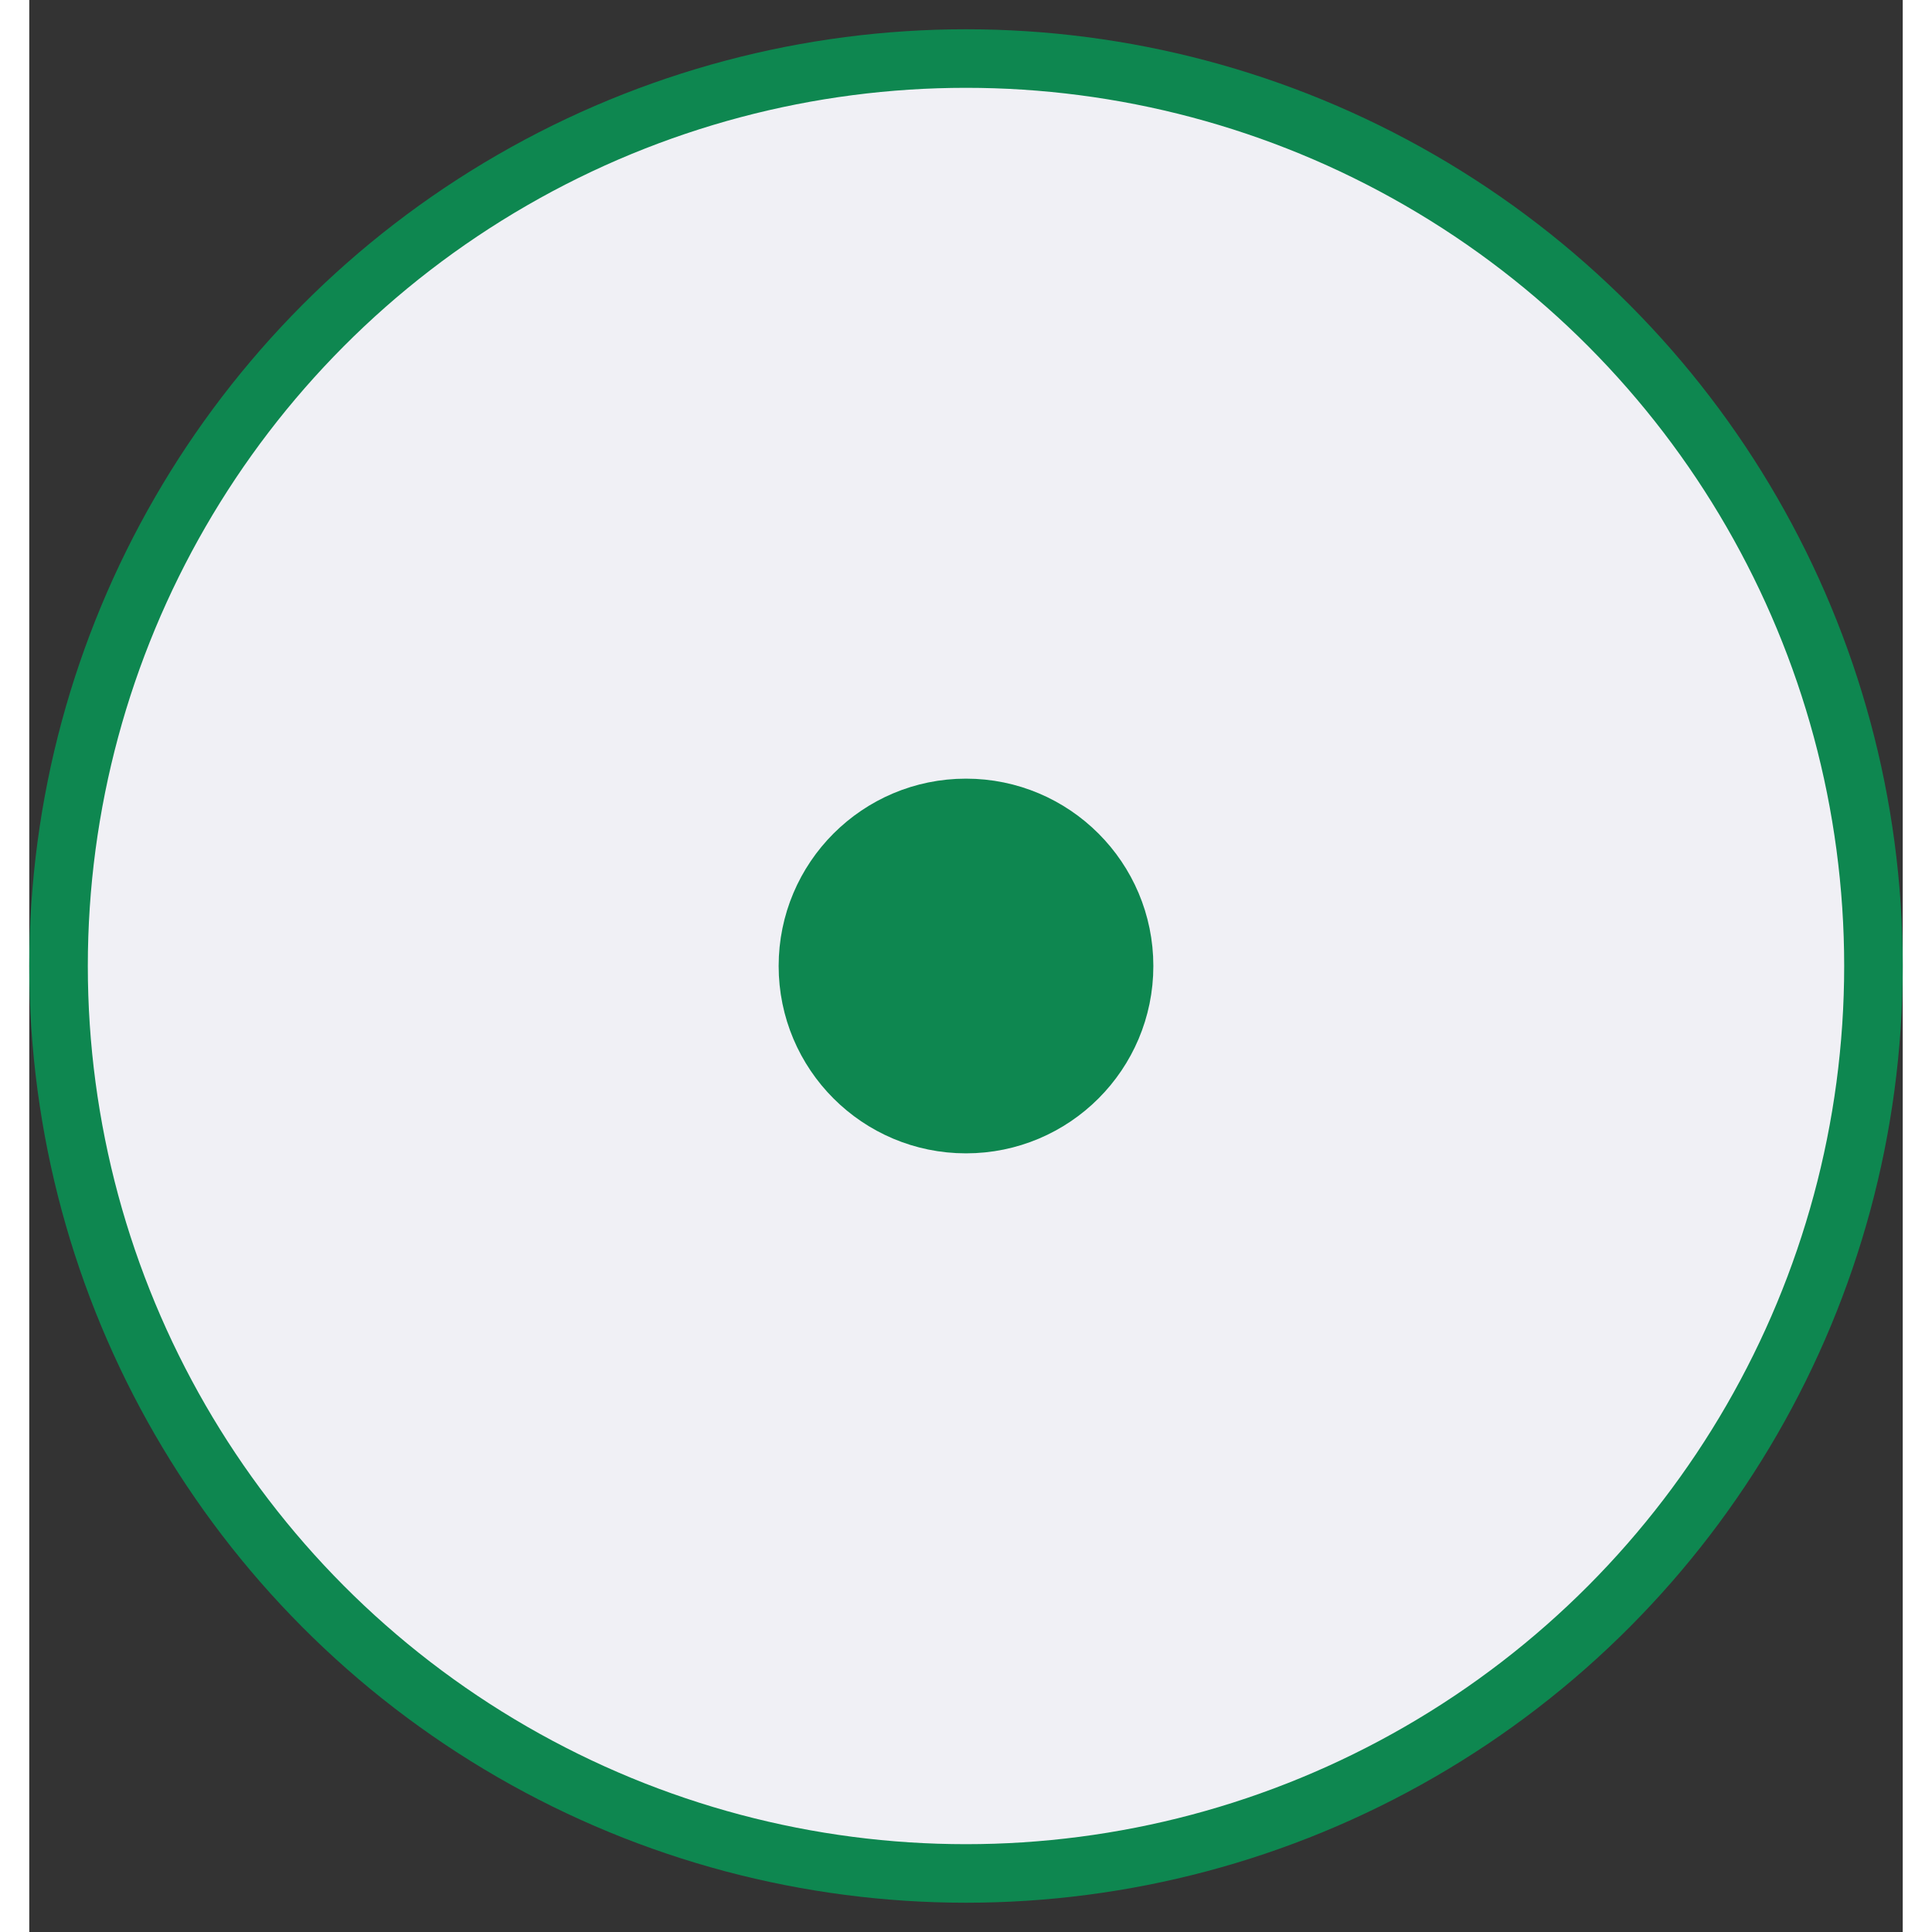 <svg width="32" height="32" viewBox="0 0 32 33" fill="none" xmlns="http://www.w3.org/2000/svg">
<rect x="0" y="0" width="32" height="33" fill="#333333" stroke="none"/>
<g id="Component 15">
<circle id="Ellipse 7" cx="16" cy="16.5" r="15.5" fill="#F0F0F5" stroke="#0E8750"/>
<g id="Group 57">
<circle id="Ellipse 7_2" cx="16" cy="16.5" r="2.7" fill="#0E8750" stroke="#0E8750"/>
</g>
</g>
</svg>
